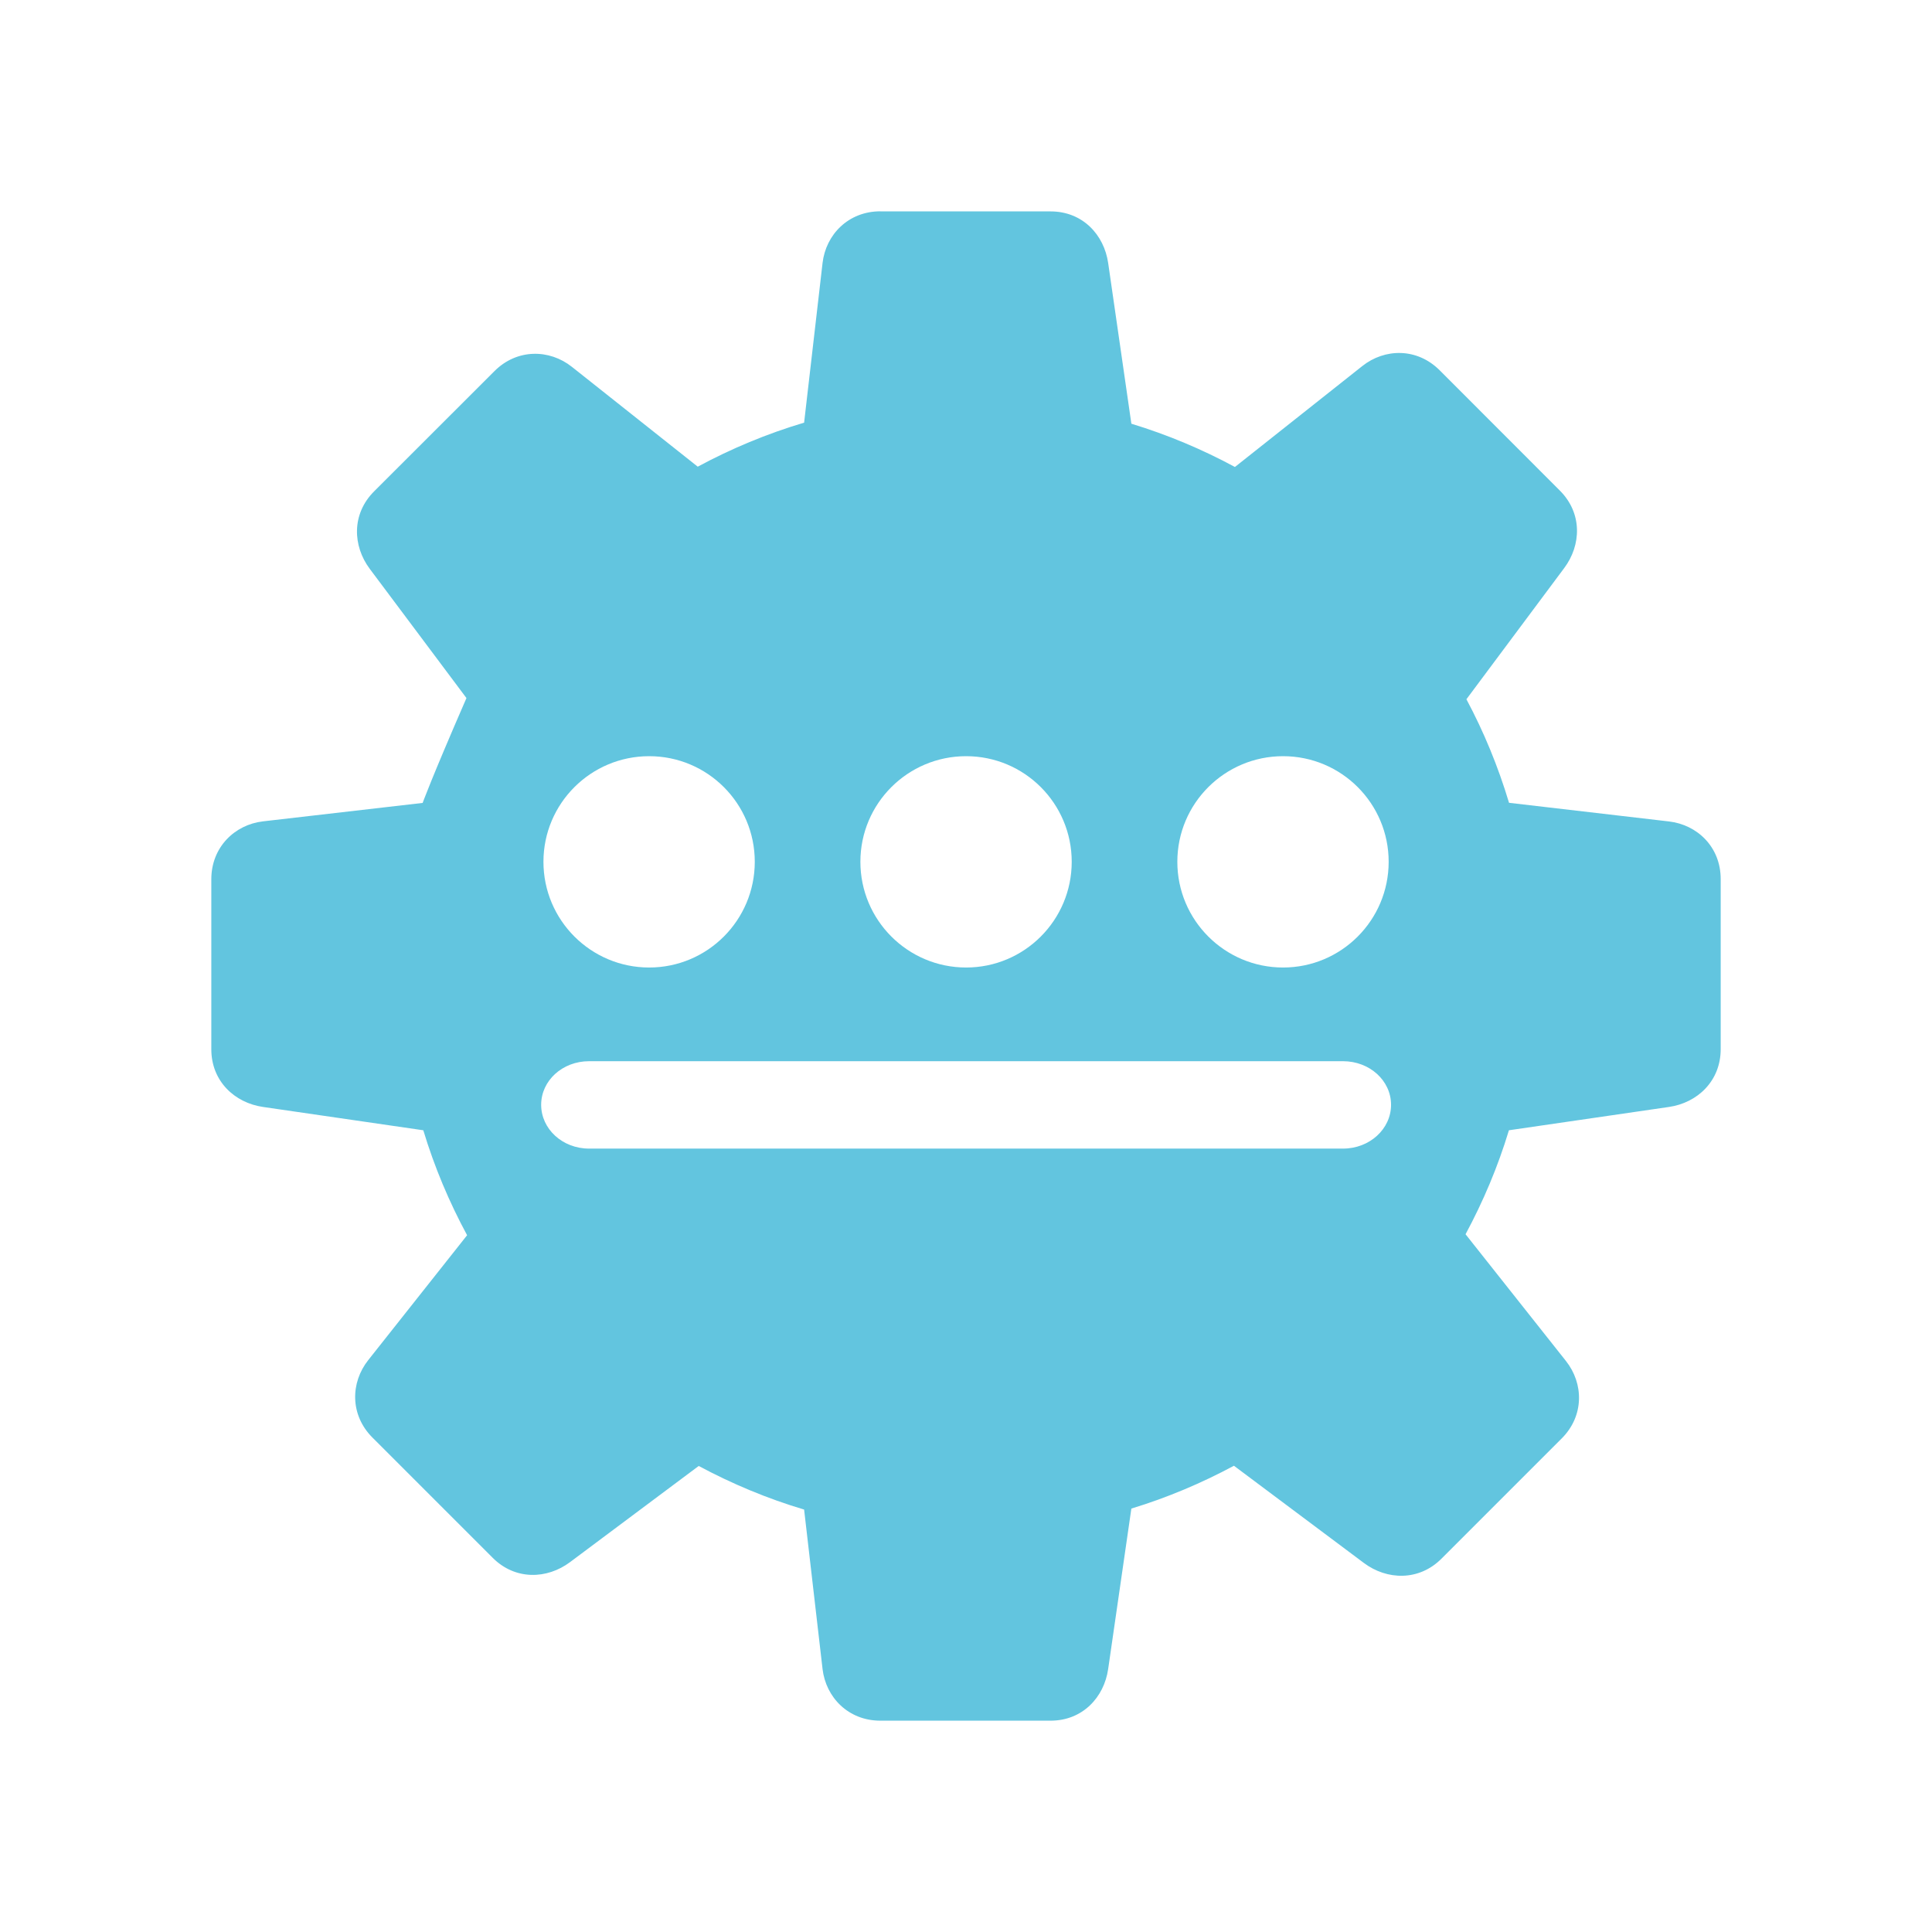 <svg viewBox="0 0 512 512" xmlns="http://www.w3.org/2000/svg">
 <path d="m233.299 56c-8.477 0-14.444 6.175-15.316 13.707l-4.885 42.299c-9.861 2.935-19.294 6.875-28.19 11.667l-33.362-26.466c-5.94-4.706-14.521-4.849-20.517 1.149l-31.897 31.868c-5.994 5.994-5.685 14.449-1.149 20.517l25.632 34.253c-9.474 21.752-11.634 27.878-11.609 27.787l-42.299 4.885c-7.528.872-13.707 6.864-13.707 15.345v45.057c0 8.477 6.203 14.204 13.707 15.287l42.471 6.178c2.941 9.738 6.855 19.023 11.609 27.816l-26.207 33.103c-4.706 5.94-4.874 14.521 1.121 20.517l31.868 31.868c5.994 5.994 14.413 5.685 20.488 1.149l34.109-25.489c8.824 4.729 18.166 8.645 27.931 11.552l4.885 42.241c.872 7.528 6.835 13.707 15.316 13.707h45.115c8.477 0 14.175-6.182 15.259-13.678l6.149-42.529c9.494-2.89 18.593-6.735 27.184-11.351l34.454 25.776c6.071 4.536 14.549 4.849 20.546-1.149l31.868-31.868c5.994-5.994 5.828-14.578 1.121-20.517l-26.609-33.592c4.691-8.717 8.582-17.914 11.494-27.557l42.414-6.178c7.5-1.086 13.707-6.835 13.707-15.316v-45.086c0-8.477-6.183-14.387-13.707-15.259l-42.385-4.943c-2.879-9.585-6.66-18.771-11.293-27.443l25.92-34.77c4.536-6.071 4.849-14.521-1.149-20.517l-31.868-31.897c-5.994-5.994-14.549-5.828-20.488-1.121l-33.764 26.753c-8.676-4.684-17.847-8.545-27.443-11.466l-6.149-42.586c-1.086-7.5-6.784-13.678-15.259-13.678h-45.086l-.029-.029zm-61.264 144.397c15.464 0 27.989 12.525 27.989 27.989 0 15.464-12.525 28.017-27.989 28.017-15.464 0-28.017-12.553-28.017-28.017 0-15.464 12.553-27.989 28.017-27.989zm83.994 0c15.464 0 27.988 12.525 27.988 27.989 0 15.464-12.525 28.017-27.988 28.017-15.464 0-28.017-12.553-28.017-28.017 0-15.464 12.553-27.989 28.017-27.989zm83.994 0c15.464 0 27.988 12.525 27.988 27.989 0 15.464-12.525 28.017-27.988 28.017-15.464 0-28.017-12.553-28.017-28.017 0-15.464 12.553-27.989 28.017-27.989zm-183.908 80.833h199.799c7.052 0 12.73 5.133 12.73 11.552 0 6.416-5.679 11.609-12.73 11.609h-199.799c-7.052 0-12.701-5.191-12.701-11.609 0-6.416 5.65-11.552 12.701-11.552z" fill="#62c5df"/>
</svg>
